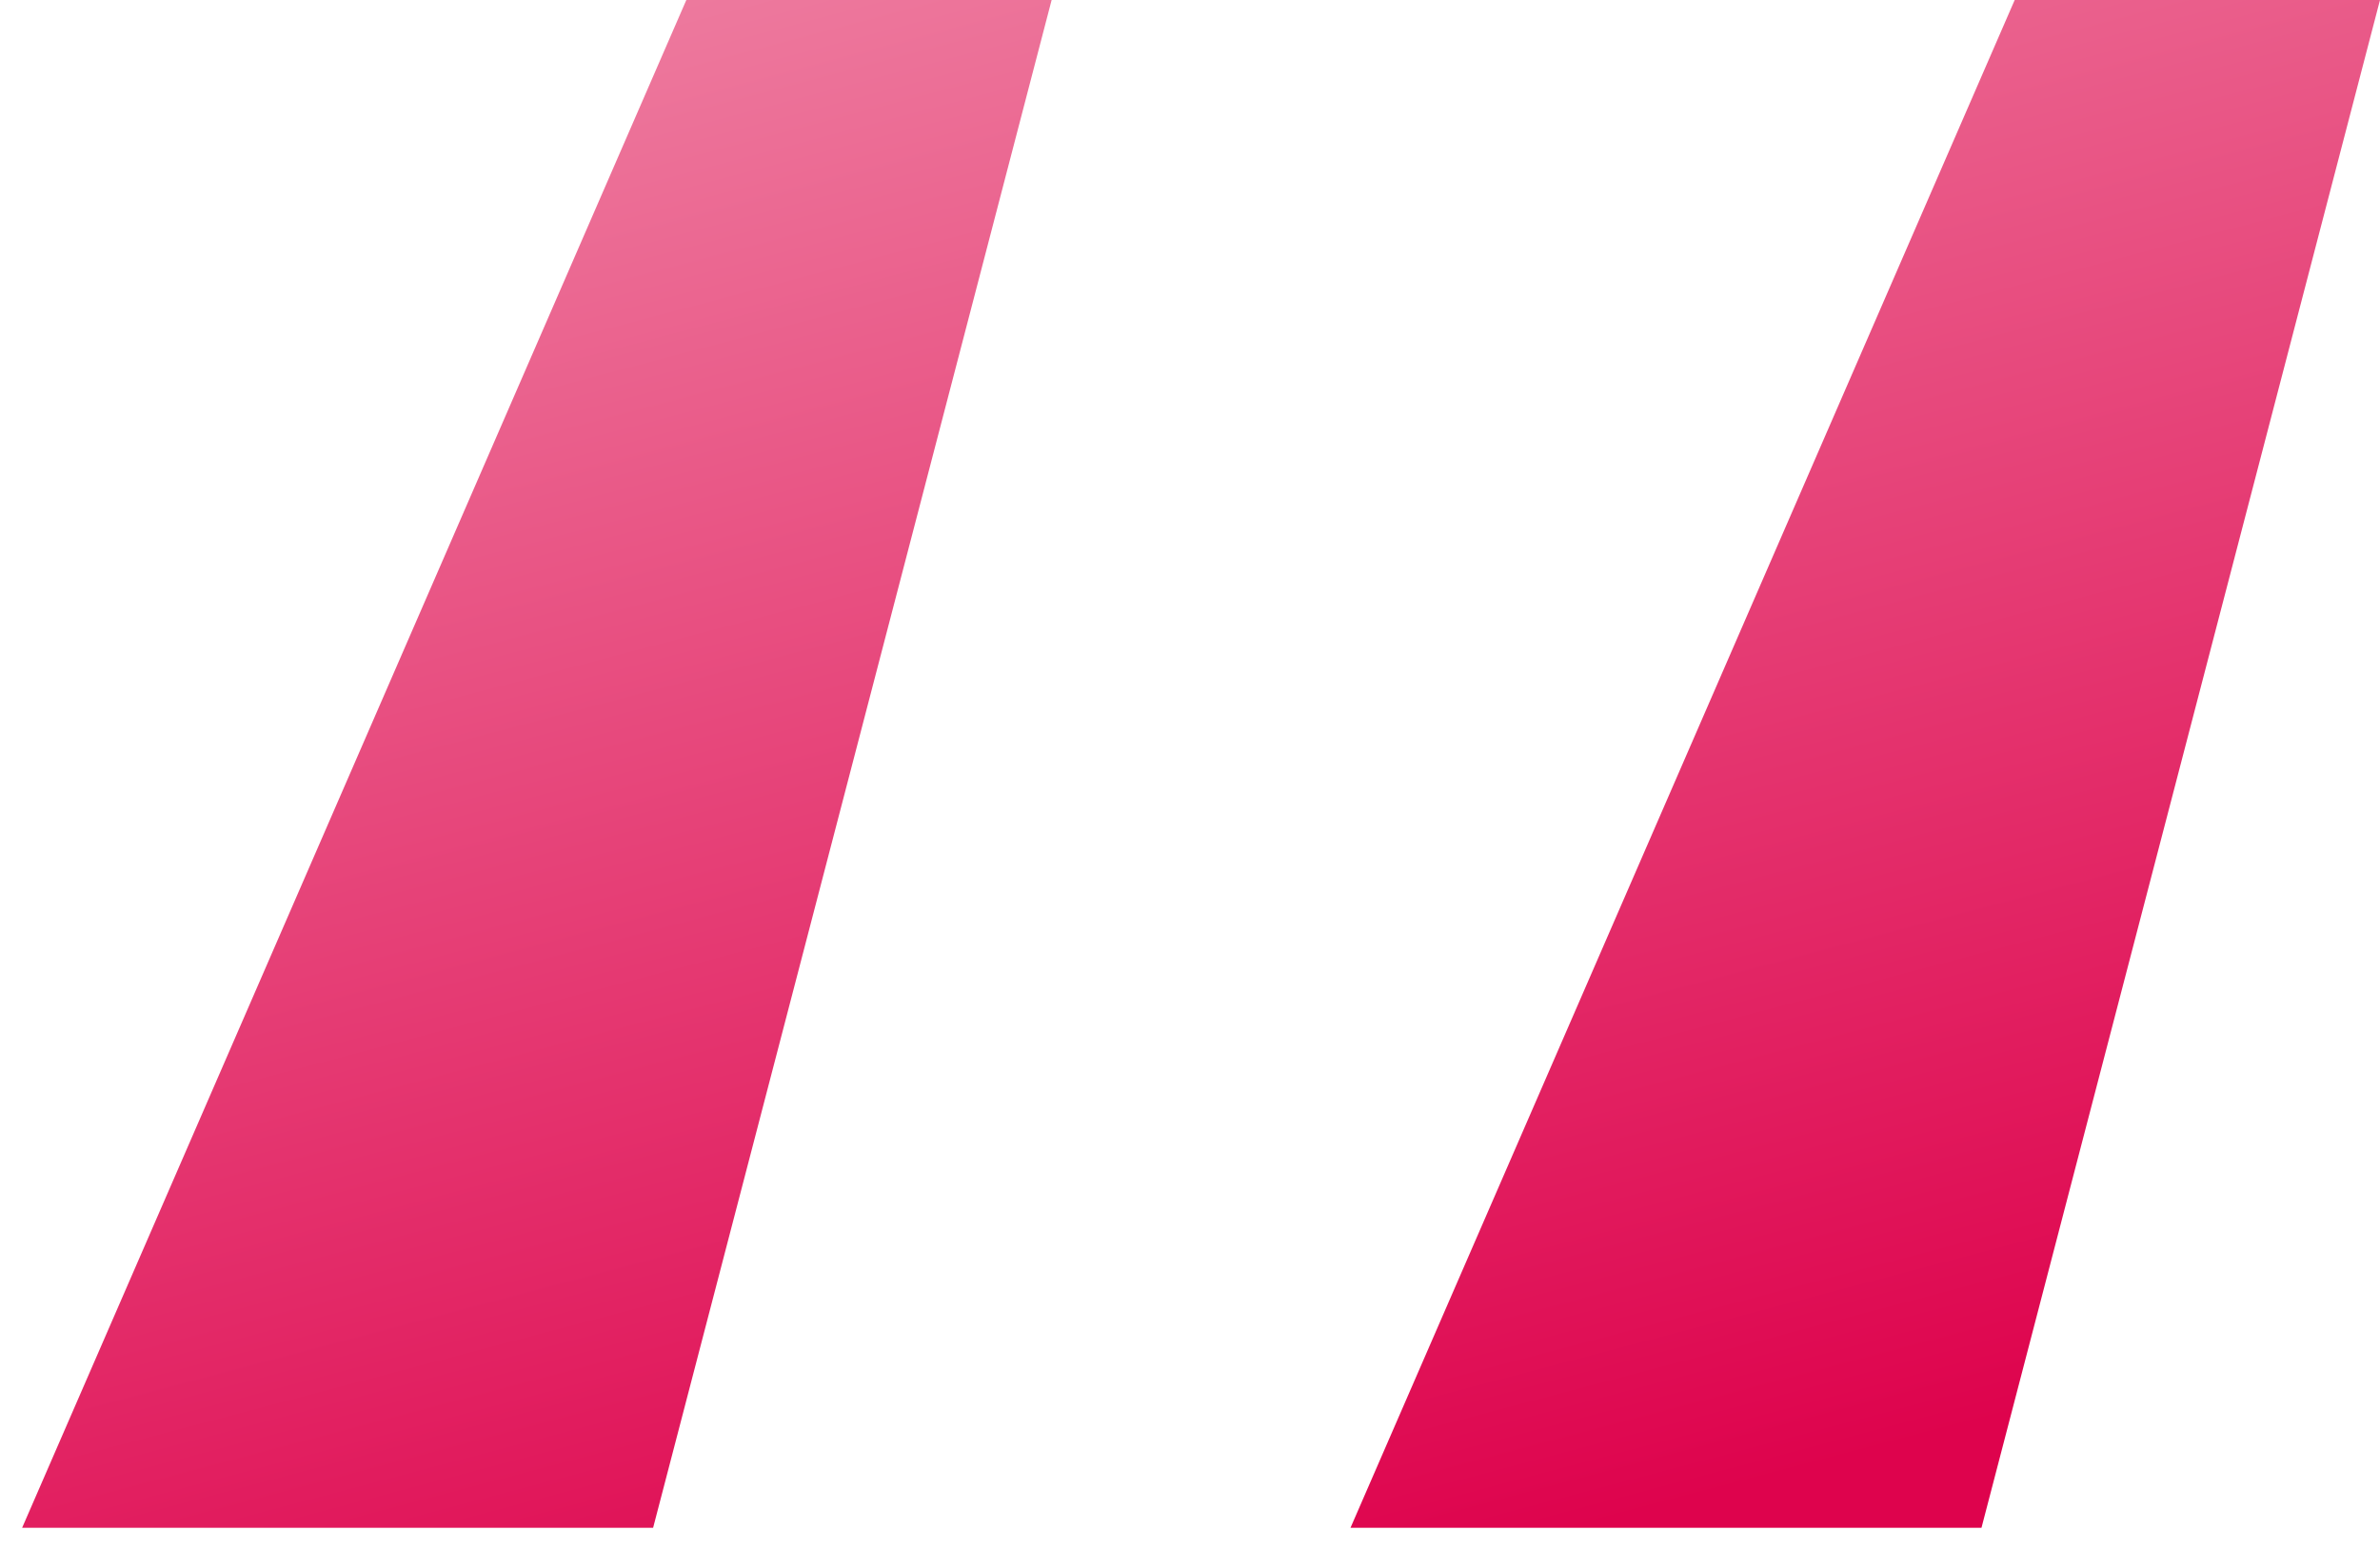 <?xml version="1.0" encoding="utf-8"?>
<!-- Generator: Adobe Illustrator 25.2.1, SVG Export Plug-In . SVG Version: 6.00 Build 0)  -->
<svg version="1.1" id="Camada_1" xmlns="http://www.w3.org/2000/svg" xmlns:xlink="http://www.w3.org/1999/xlink" x="0px" y="0px"
	 viewBox="0 0 43 28" style="enable-background:new 0 0 43 28;" xml:space="preserve">
<style type="text/css">
	.st0{fill:url(#SVGID_1_);}
	.st1{fill:#DE034D;}
</style>
<linearGradient id="SVGID_1_" gradientUnits="userSpaceOnUse" x1="12.633" y1="50.509" x2="25.565" y2="1.565" gradientTransform="matrix(1 0 0 -1 0 30)">
	<stop  offset="8.877531e-03" style="stop-color:#F7C3D0"/>
	<stop  offset="1" style="stop-color:#DE034D"/>
</linearGradient>
<path class="st0" d="M11.8,27.6L19,0h-6.6l-12,27.6H11.8z M35.8,27.6L43,0h-6.6l-12,27.6H35.8z"/>
<rect x="-16" y="7" class="st1" width="8.2" height="9.4"/>
</svg>
